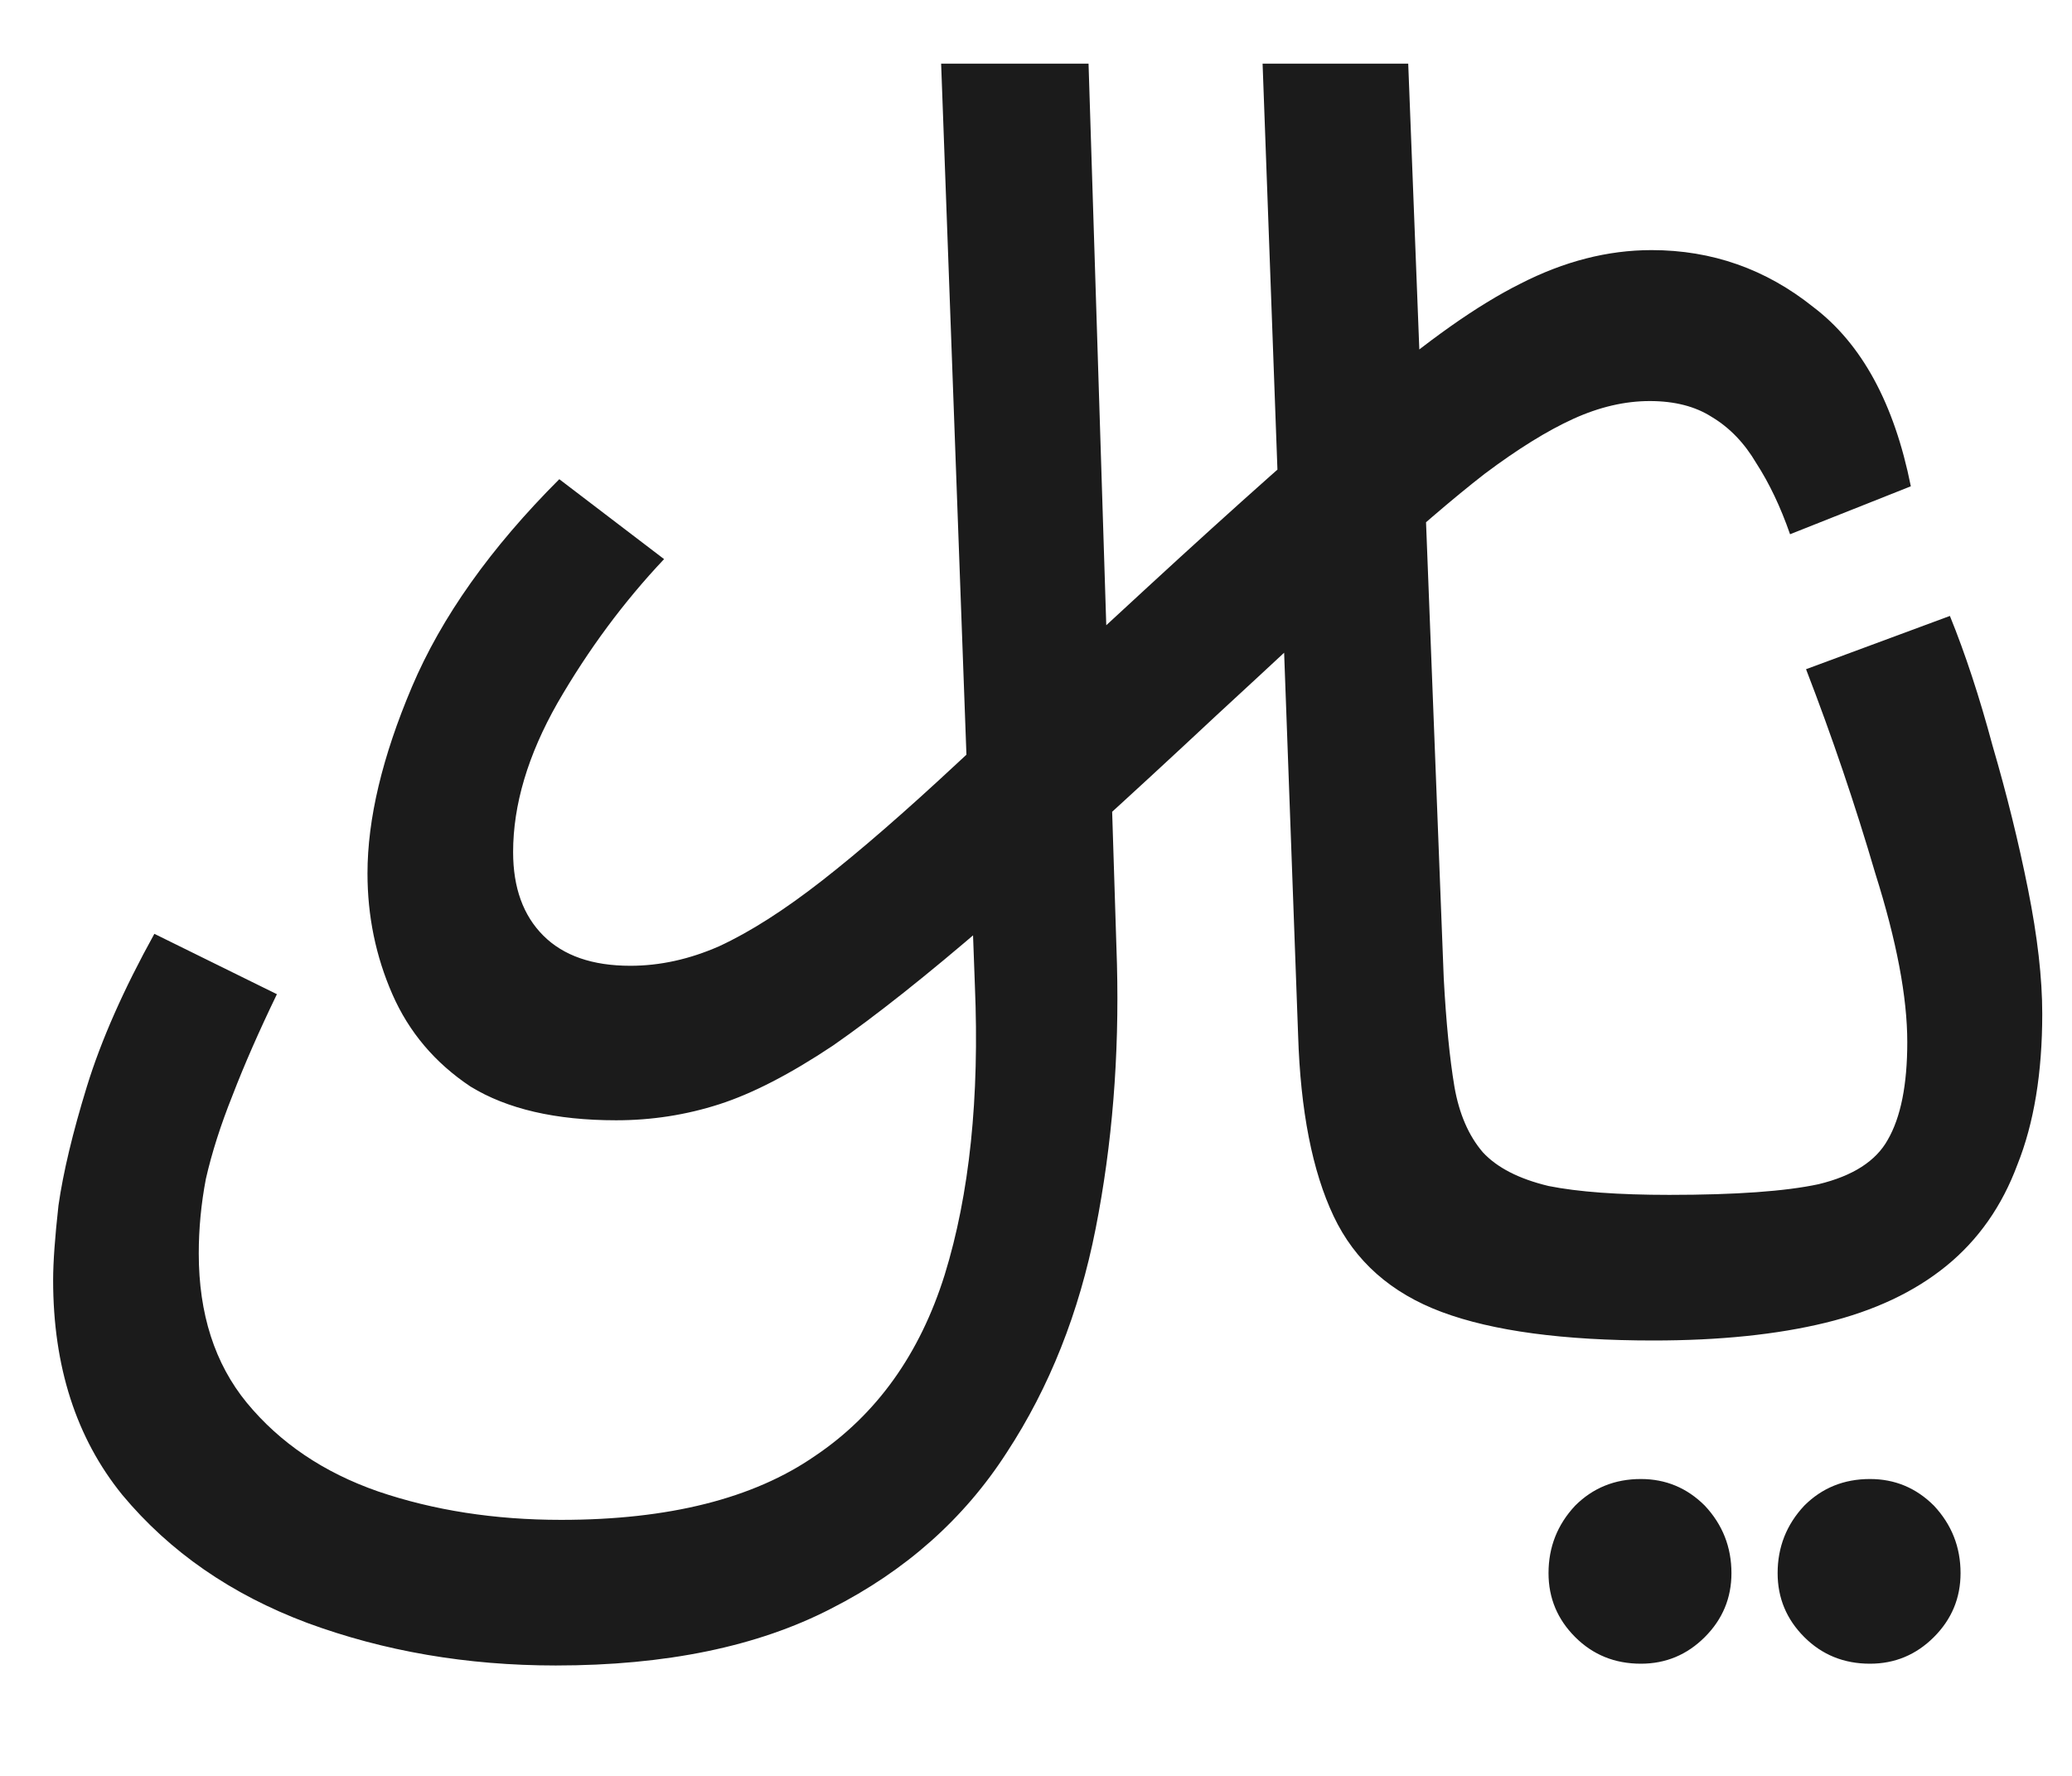 <svg width="14" height="12" viewBox="0 0 14 12" fill="none" xmlns="http://www.w3.org/2000/svg">
<g clip-path="url(#clip0_7131_130281)">
<path d="M3.755 11.254C3.155 11.254 2.595 11.158 2.075 10.966C1.563 10.774 1.147 10.486 0.827 10.102C0.515 9.718 0.359 9.234 0.359 8.65C0.359 8.53 0.371 8.362 0.395 8.146C0.427 7.922 0.491 7.654 0.587 7.342C0.683 7.03 0.835 6.686 1.043 6.31L1.871 6.718C1.751 6.966 1.651 7.194 1.571 7.402C1.491 7.602 1.431 7.79 1.391 7.966C1.359 8.134 1.343 8.302 1.343 8.47C1.343 8.878 1.451 9.214 1.667 9.478C1.891 9.75 2.187 9.95 2.555 10.078C2.931 10.206 3.343 10.27 3.791 10.27C4.519 10.27 5.091 10.126 5.507 9.838C5.923 9.558 6.215 9.15 6.383 8.614C6.551 8.07 6.619 7.418 6.587 6.658L6.359 0.43H7.355L7.547 6.514C7.563 7.138 7.515 7.734 7.403 8.302C7.291 8.87 7.091 9.374 6.803 9.814C6.515 10.262 6.119 10.614 5.615 10.87C5.119 11.126 4.499 11.254 3.755 11.254ZM11.087 11.242C10.911 11.242 10.763 11.182 10.643 11.062C10.523 10.942 10.463 10.798 10.463 10.63C10.463 10.454 10.523 10.302 10.643 10.174C10.763 10.054 10.911 9.994 11.087 9.994C11.255 9.994 11.399 10.054 11.519 10.174C11.639 10.302 11.699 10.454 11.699 10.63C11.699 10.798 11.639 10.942 11.519 11.062C11.399 11.182 11.255 11.242 11.087 11.242ZM12.635 11.242C12.459 11.242 12.311 11.182 12.191 11.062C12.071 10.942 12.011 10.798 12.011 10.63C12.011 10.454 12.071 10.302 12.191 10.174C12.311 10.054 12.459 9.994 12.635 9.994C12.803 9.994 12.947 10.054 13.067 10.174C13.187 10.302 13.247 10.454 13.247 10.63C13.247 10.798 13.187 10.942 13.067 11.062C12.947 11.182 12.803 11.242 12.635 11.242ZM4.163 7.57C3.755 7.57 3.427 7.494 3.179 7.342C2.939 7.182 2.763 6.974 2.651 6.718C2.539 6.462 2.483 6.19 2.483 5.902C2.483 5.534 2.583 5.114 2.783 4.642C2.983 4.17 3.315 3.702 3.779 3.238L4.487 3.778C4.215 4.066 3.975 4.39 3.767 4.75C3.567 5.102 3.467 5.438 3.467 5.758C3.467 5.998 3.535 6.186 3.671 6.322C3.807 6.458 4.003 6.526 4.259 6.526C4.459 6.526 4.659 6.482 4.859 6.394C5.067 6.298 5.299 6.15 5.555 5.95C5.811 5.75 6.115 5.486 6.467 5.158C6.819 4.83 7.247 4.434 7.751 3.97C8.359 3.41 8.859 2.966 9.251 2.638C9.643 2.302 9.983 2.062 10.271 1.918C10.567 1.766 10.863 1.69 11.159 1.69C11.567 1.69 11.931 1.818 12.251 2.074C12.579 2.322 12.799 2.726 12.911 3.286L12.095 3.61C12.031 3.426 11.955 3.266 11.867 3.13C11.787 2.994 11.687 2.89 11.567 2.818C11.455 2.746 11.315 2.71 11.147 2.71C10.979 2.71 10.807 2.75 10.631 2.83C10.455 2.91 10.255 3.034 10.031 3.202C9.815 3.37 9.559 3.59 9.263 3.862C8.975 4.134 8.627 4.458 8.219 4.834C7.603 5.41 7.087 5.878 6.671 6.238C6.263 6.59 5.915 6.866 5.627 7.066C5.339 7.258 5.083 7.39 4.859 7.462C4.635 7.534 4.403 7.57 4.163 7.57ZM11.171 9.058C10.563 9.058 10.087 8.994 9.743 8.866C9.399 8.738 9.155 8.522 9.011 8.218C8.867 7.914 8.787 7.506 8.771 6.994L8.531 0.43H9.515L9.755 6.61C9.771 6.906 9.795 7.15 9.827 7.342C9.859 7.526 9.923 7.674 10.019 7.786C10.115 7.89 10.263 7.966 10.463 8.014C10.663 8.054 10.935 8.074 11.279 8.074C11.727 8.074 12.063 8.05 12.287 8.002C12.519 7.946 12.675 7.846 12.755 7.702C12.843 7.55 12.887 7.33 12.887 7.042C12.887 6.738 12.815 6.358 12.671 5.902C12.535 5.438 12.379 4.978 12.203 4.522L13.175 4.162C13.279 4.418 13.375 4.71 13.463 5.038C13.559 5.366 13.639 5.69 13.703 6.01C13.767 6.33 13.799 6.61 13.799 6.85C13.799 7.25 13.743 7.59 13.631 7.87C13.527 8.15 13.367 8.378 13.151 8.554C12.935 8.73 12.663 8.858 12.335 8.938C12.007 9.018 11.619 9.058 11.171 9.058Z" fill="#1B1B1B"/>
</g>
<defs>
<clipPath id="clip0_7131_130281">
<rect width="14" height="12" fill="white"/>
</clipPath>
</defs>
</svg>
